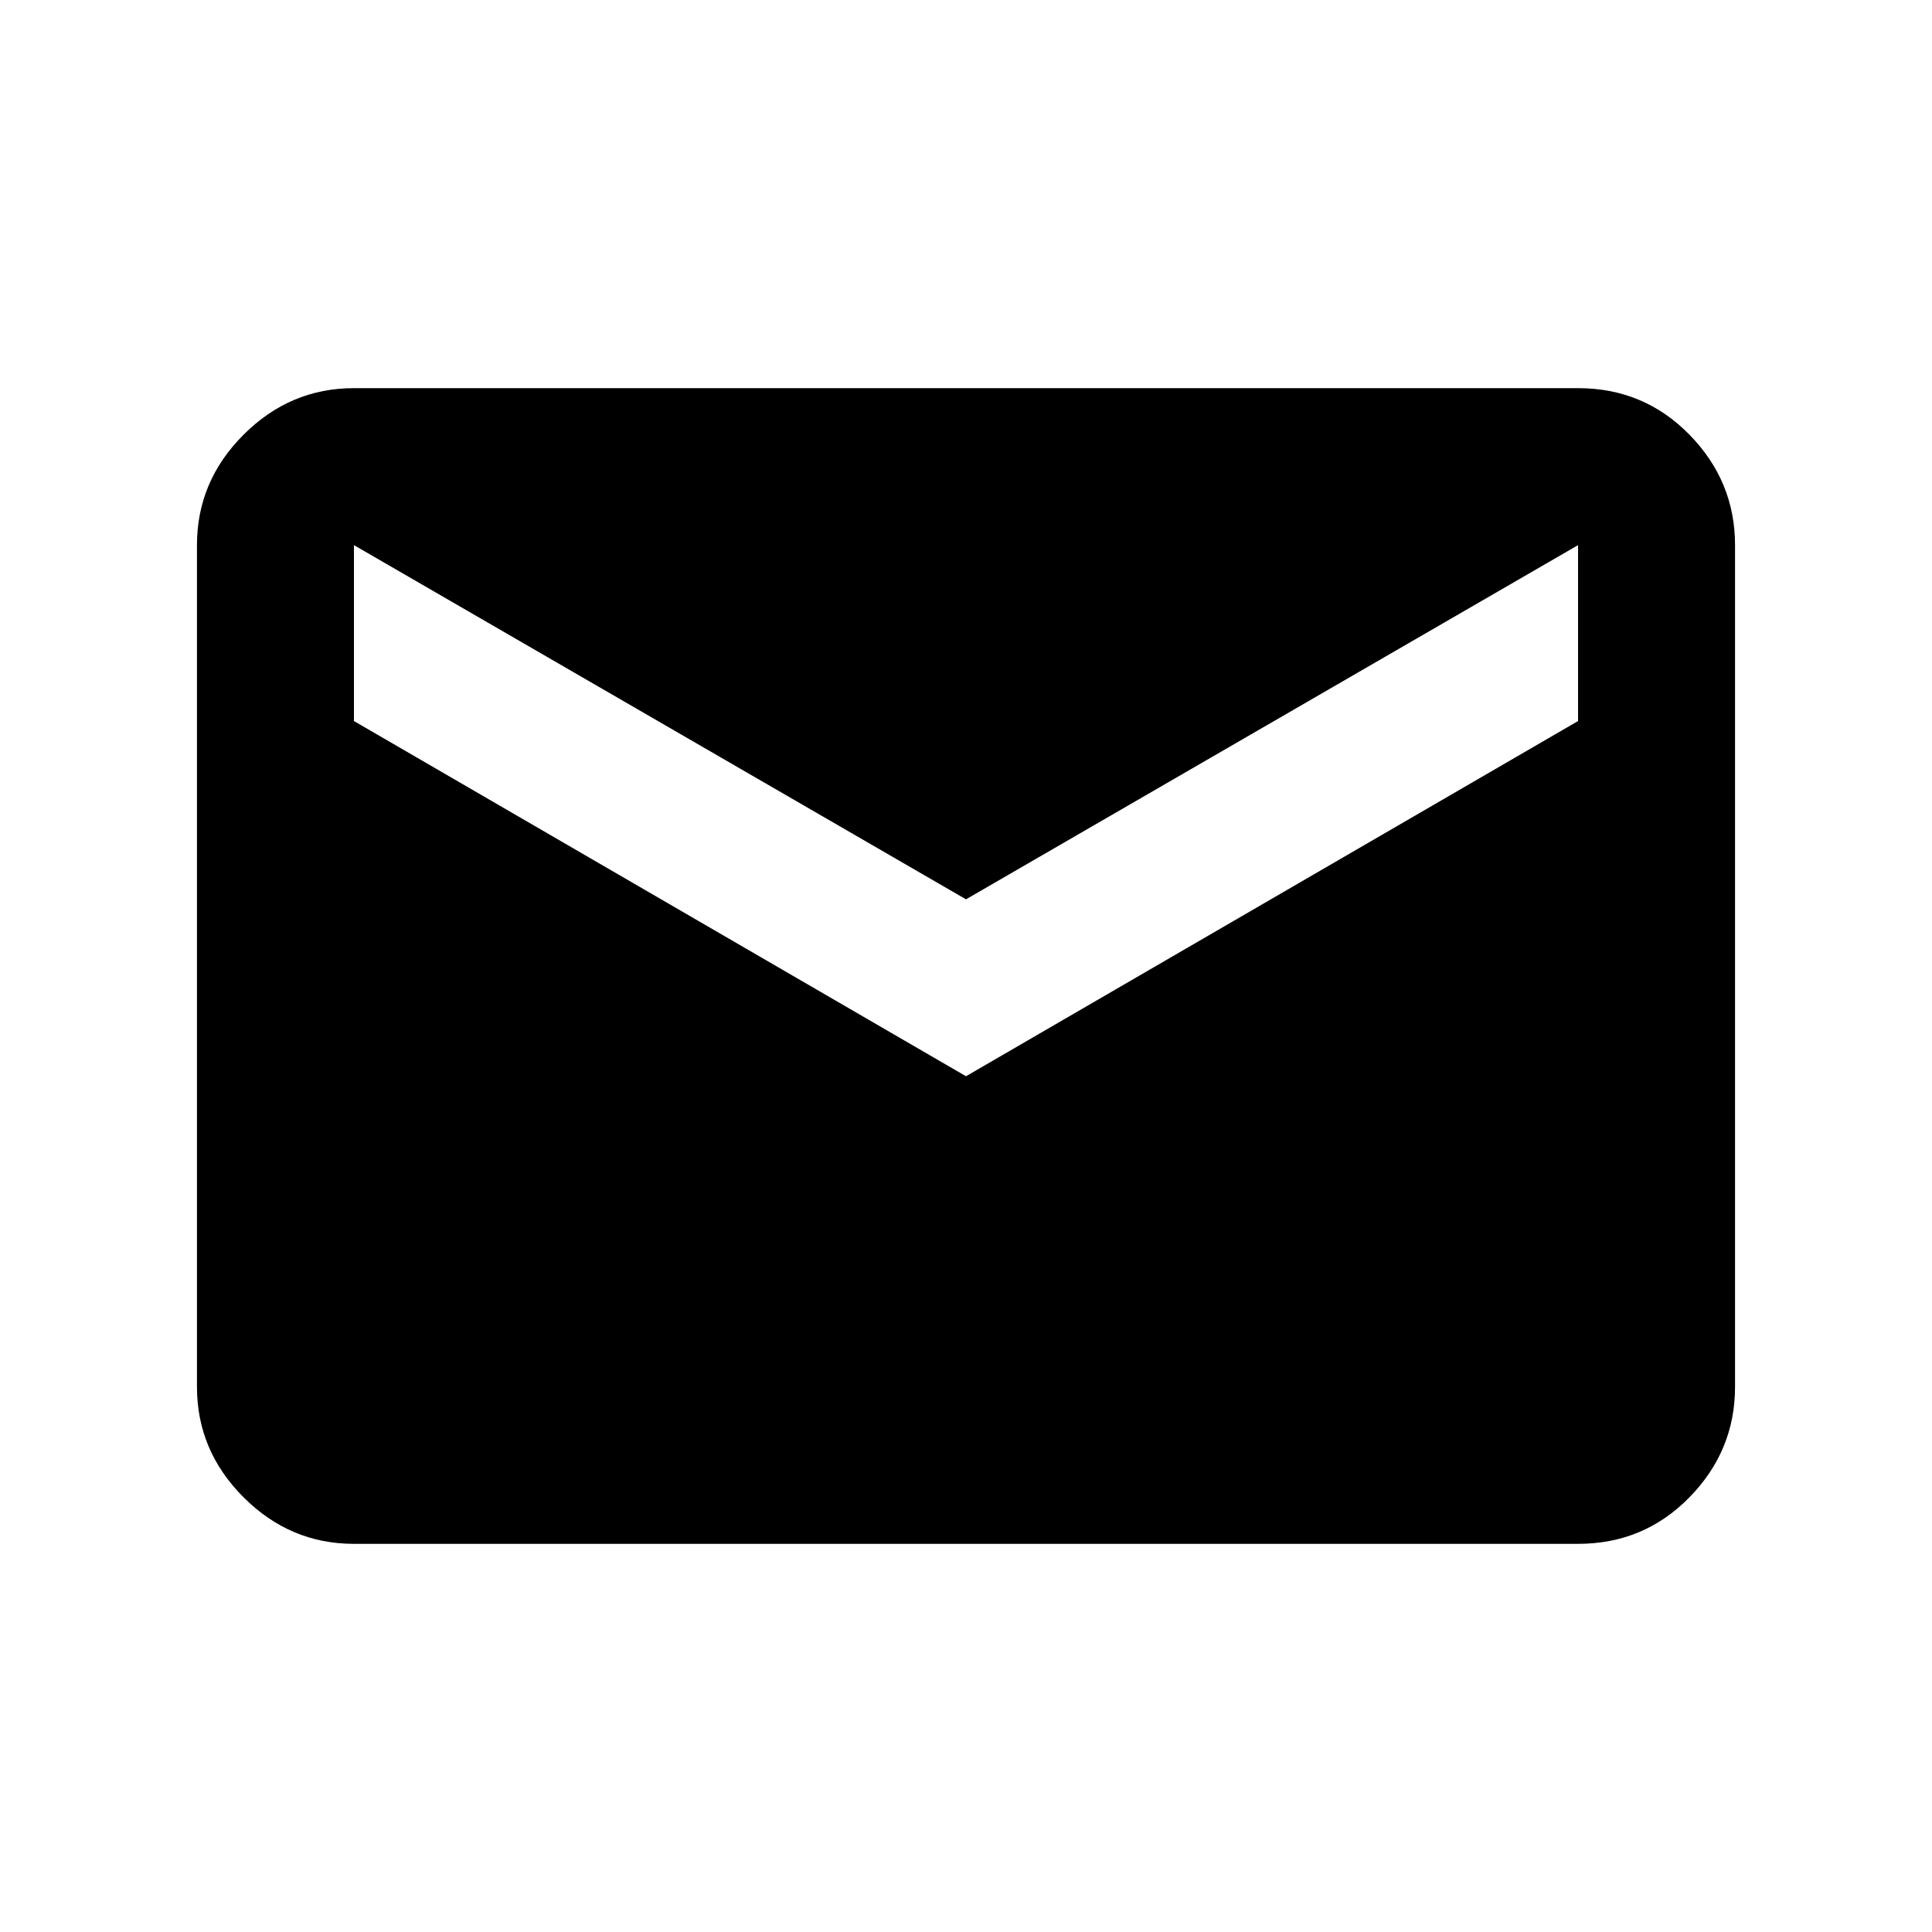 <svg xmlns="http://www.w3.org/2000/svg" height="20" viewBox="0 -960 960 960" width="20"><path d="M175.87-192.87q-31.72 0-54.86-23.14t-23.14-54.86v-418.26q0-31.72 23.14-54.86t54.86-23.14h608.26q32.72 0 55.36 23.14t22.64 54.86v418.26q0 31.72-22.64 54.86t-55.36 23.14H175.87ZM480-425.22l304.13-176.5v-87.41L480-513.13l-304.13-176v87.41L480-425.22Z"/></svg>